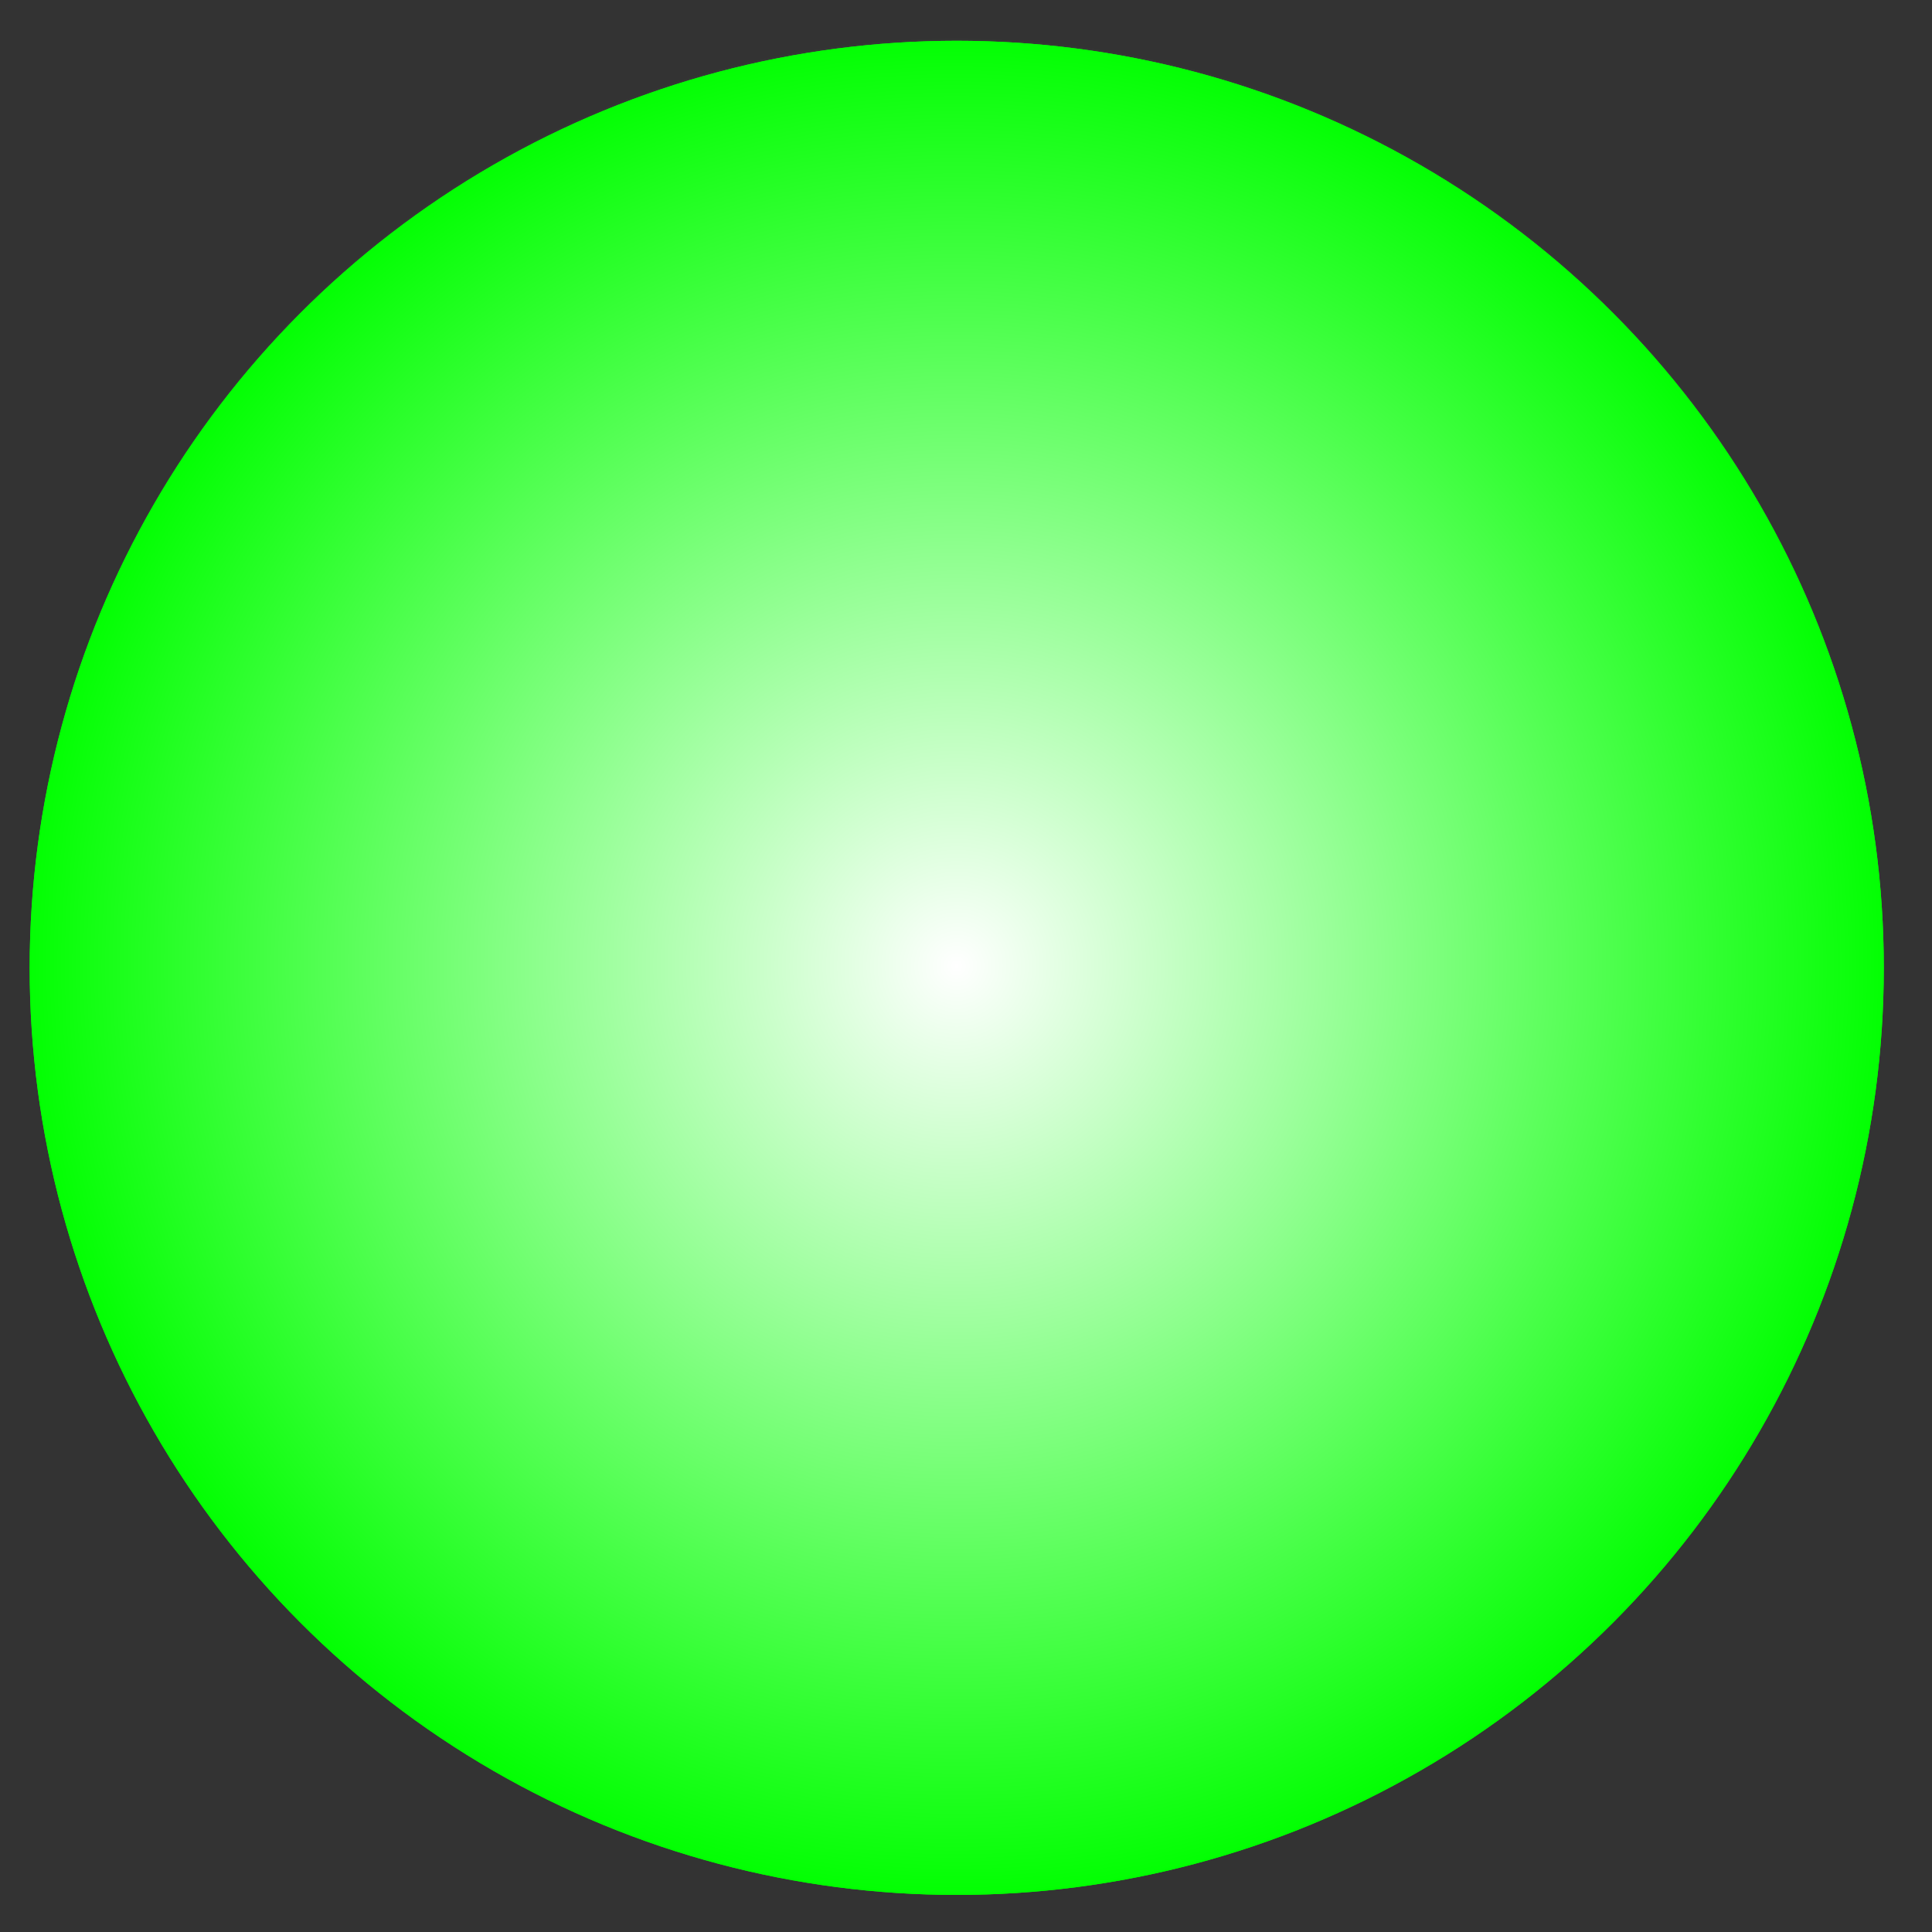 <svg xmlns:osb="http://www.openswatchbook.org/uri/2009/osb" xmlns="http://www.w3.org/2000/svg" xmlns:xlink="http://www.w3.org/1999/xlink" width="100" height="100" viewBox="0 0 1.042 1.042">
<rect x="0" y="0" width="1.042" height="1.042" fill="#333333" stroke="none"/>
<defs>
<linearGradient id="b">
<stop offset="0" stop-color="#fff"/>
<stop offset="1" stop-color="#fff" stop-opacity="0"/>
</linearGradient><linearGradient id="a" osb:paint="gradient">
<stop offset="0" stop-color="#0f0"/>
<stop offset="1" stop-color="#0f0" stop-opacity="0"/>
</linearGradient>
<radialGradient xlink:href="#a" id="c" cx=".516" cy=".521" fx=".516" fy=".521" r=".5" gradientUnits="userSpaceOnUse"/>
<radialGradient xlink:href="#b" id="d" cx=".516" cy=".521" fx=".516" fy=".521" r=".5" gradientUnits="userSpaceOnUse"/>
</defs>
<g transform="translate(0 -27.558)" fill="#0f0" fill-opacity=".996"><ellipse cx=".516" cy="28.08" rx=".5" ry=".5"/>
<ellipse cx=".516" cy="28.08" rx=".5" ry=".5"/></g><ellipse cx=".516" cy=".521" rx=".5" ry=".5" fill="url(#c)"/>
<ellipse cx=".516" cy=".521" rx=".5" ry=".5" fill="url(#d)"/>
</svg>